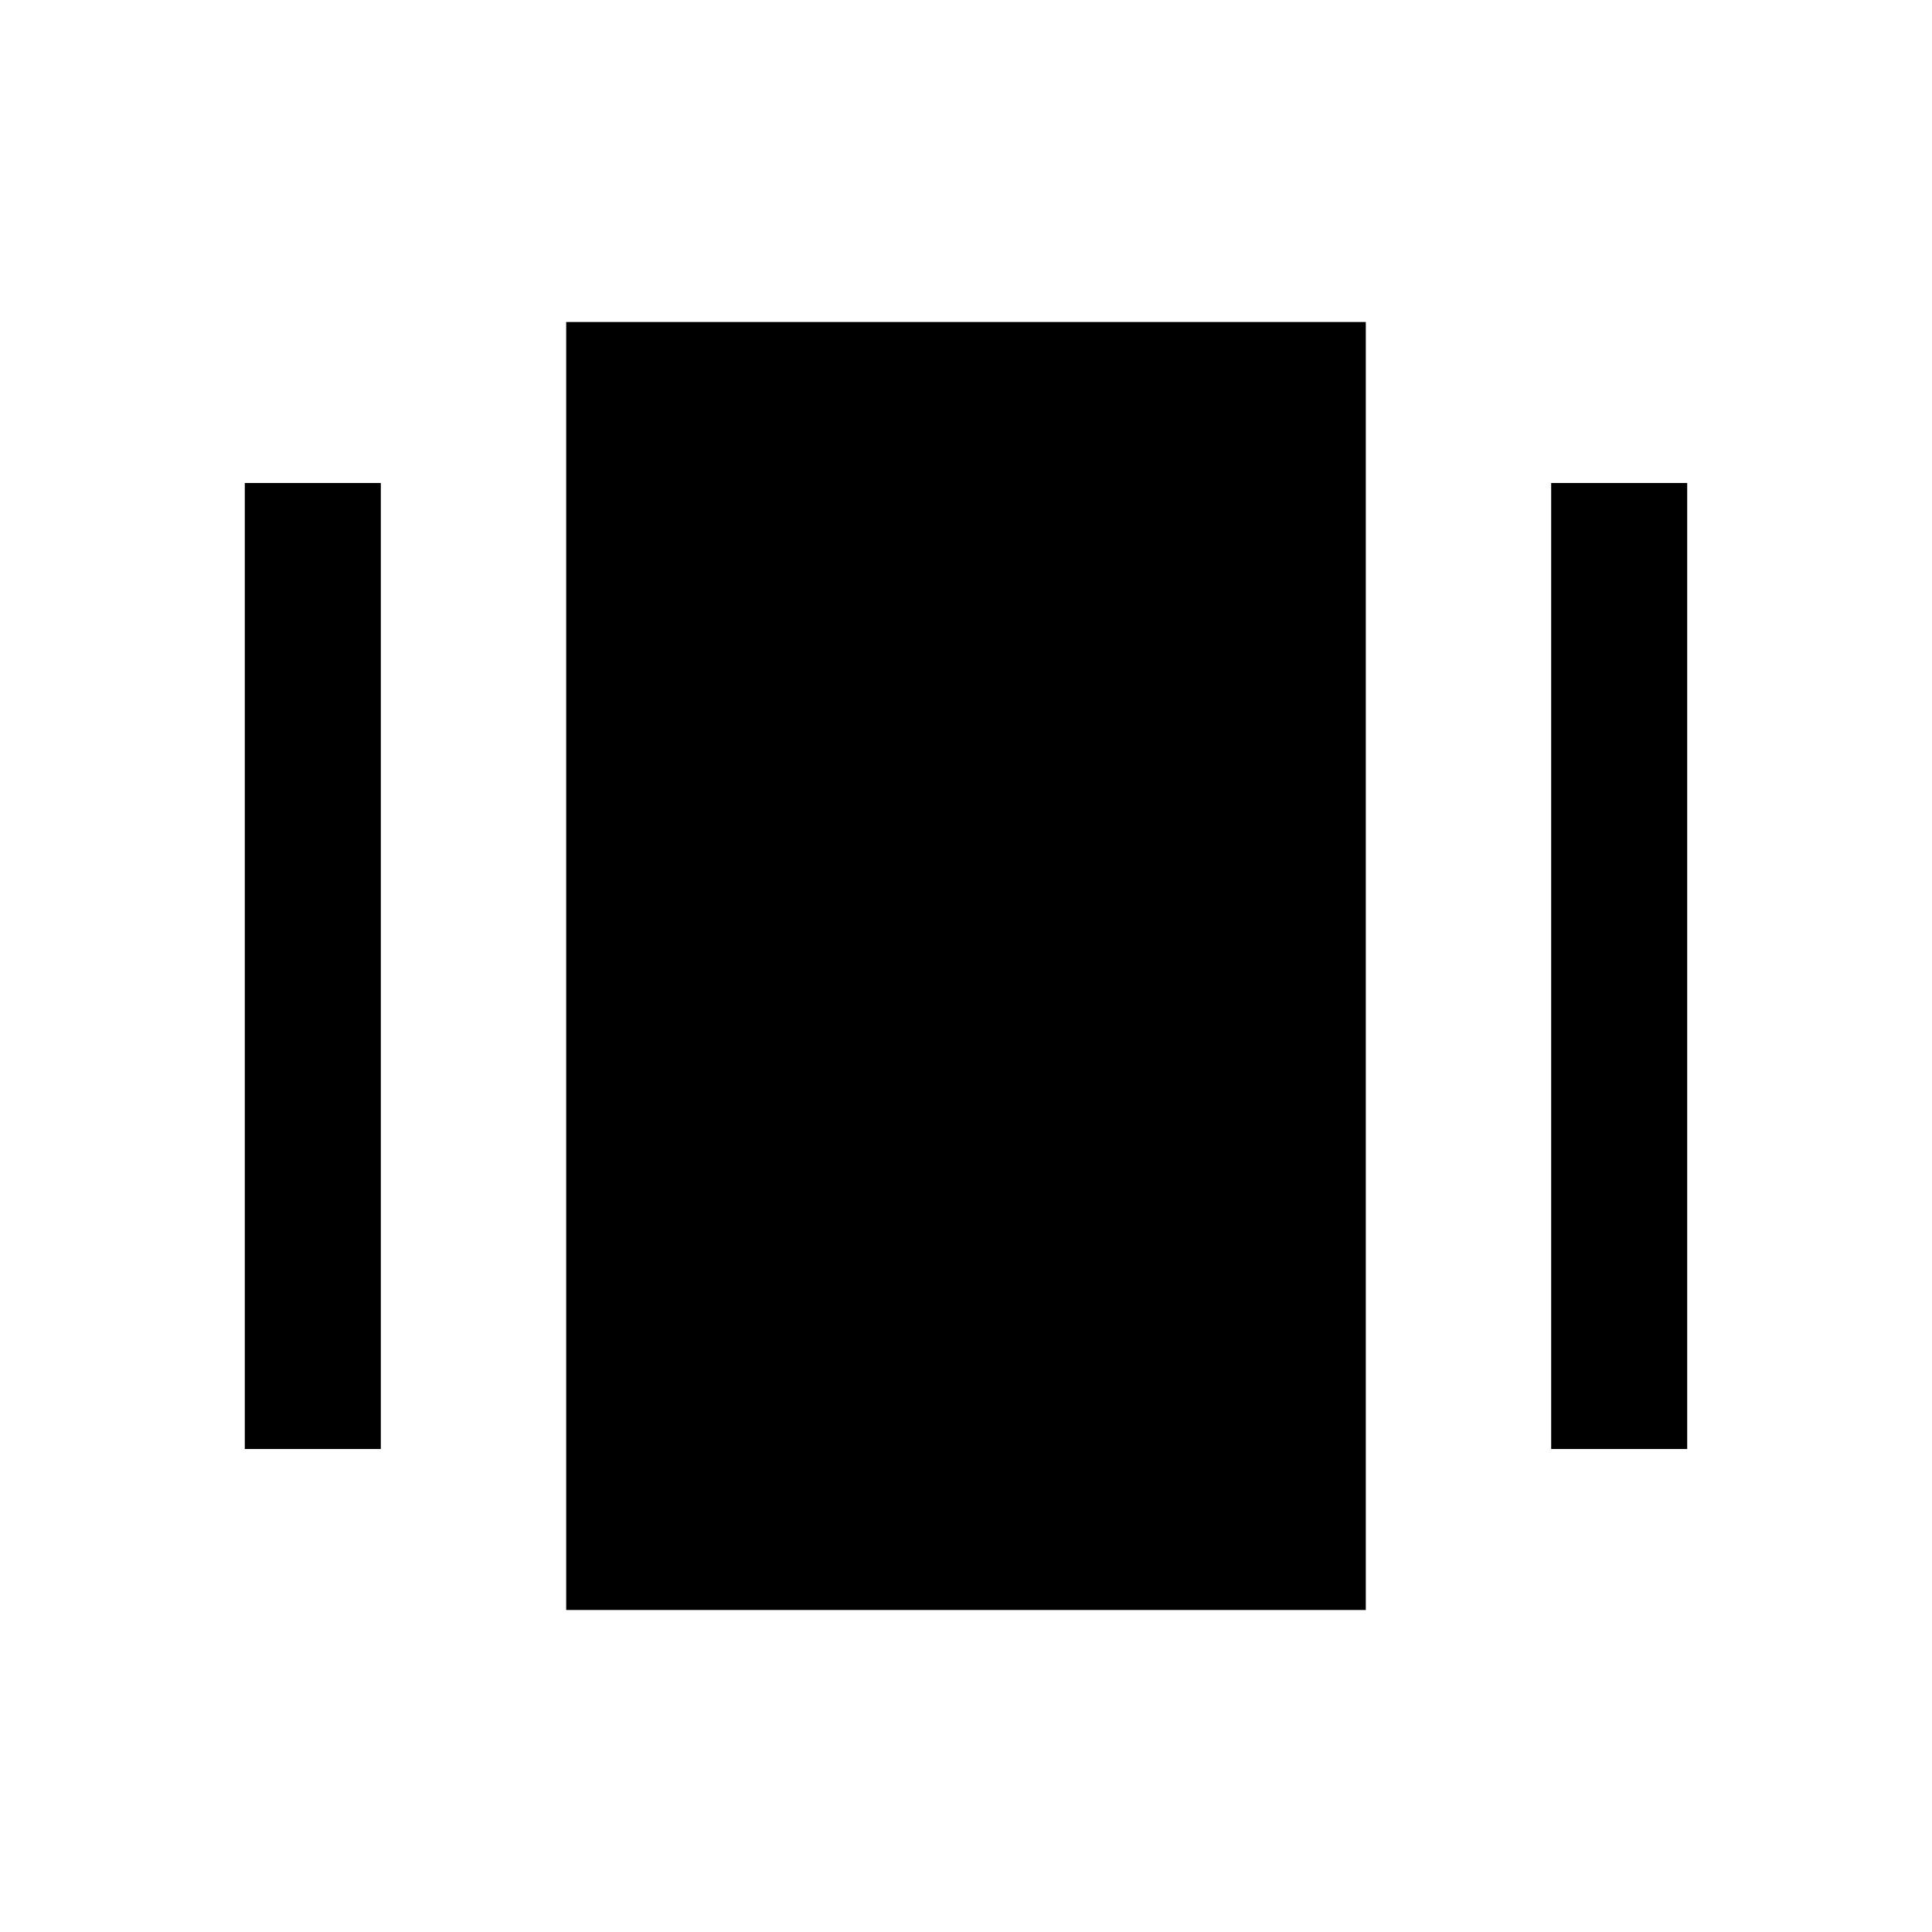 <svg xmlns="http://www.w3.org/2000/svg" height="40" viewBox="0 -960 960 960" width="40"><path d="M281.34-160v-640h397.32v640H281.34Zm-159.7-80v-480h67.59v480h-67.59Zm649.13 0v-480h67.59v480h-67.59Z"/></svg>